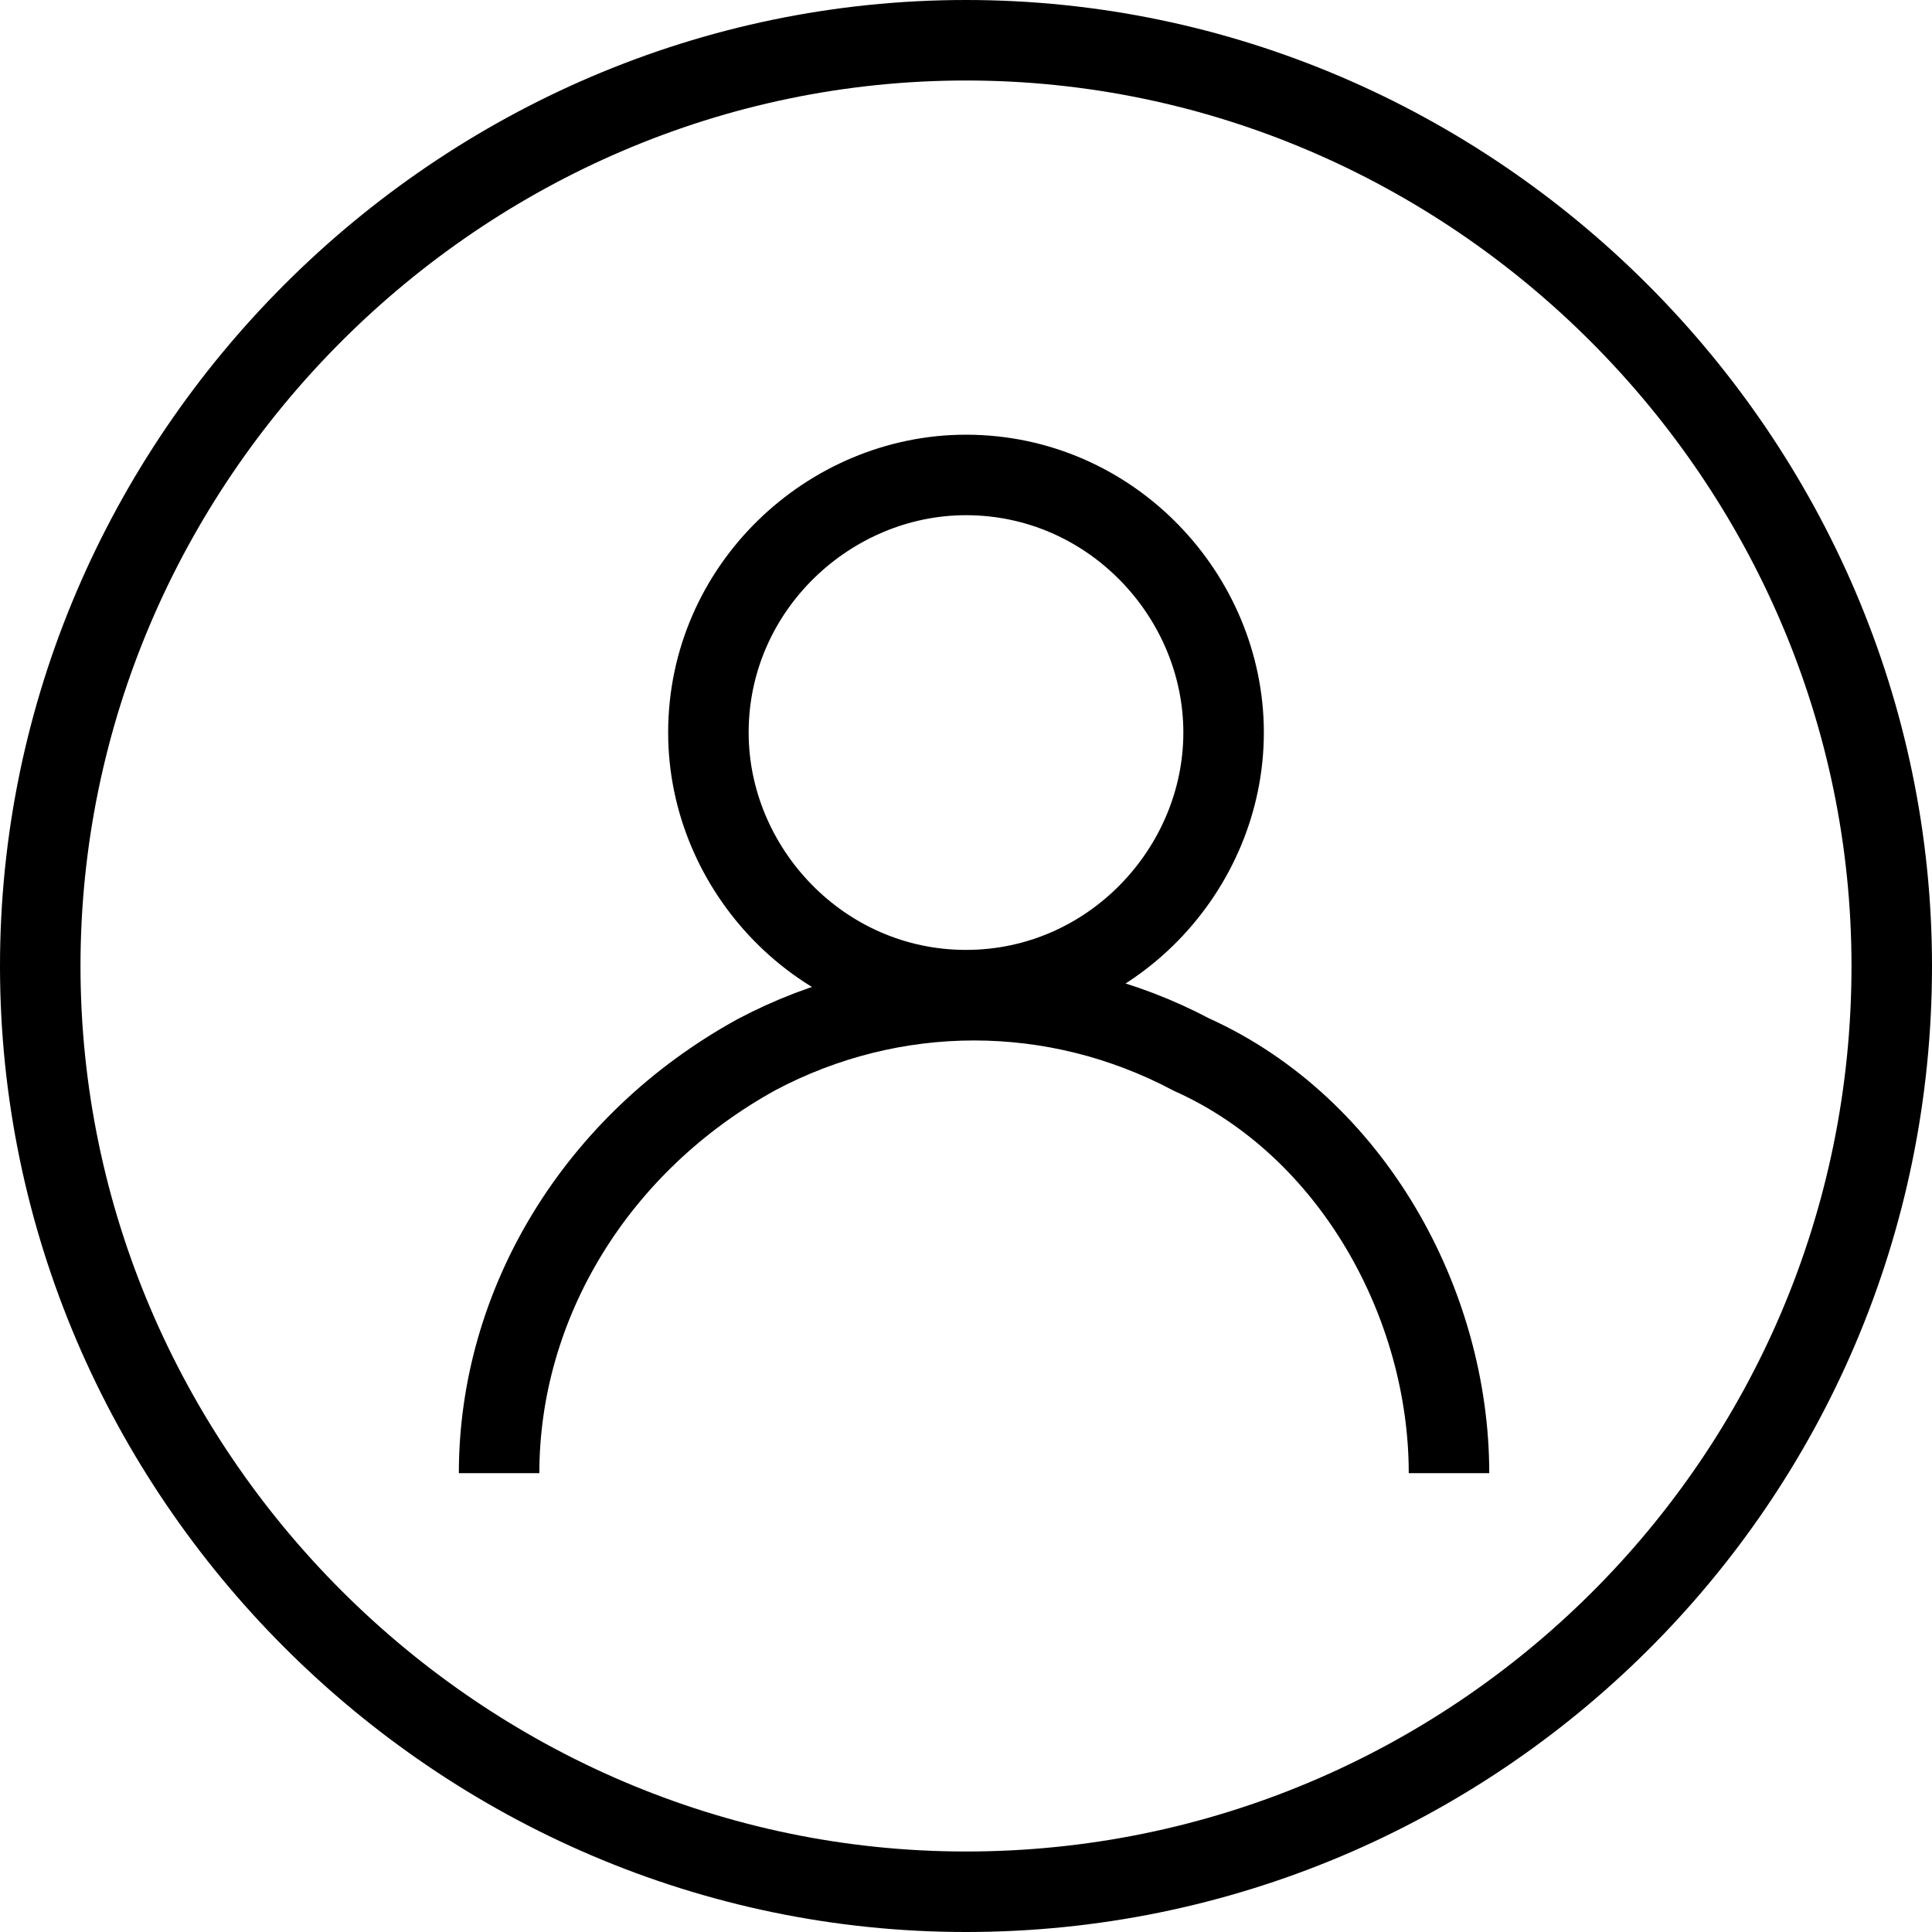 <?xml version="1.0" encoding="UTF-8"?>
<svg width="24px" height="24px" viewBox="0 0 24 24" version="1.1" xmlns="http://www.w3.org/2000/svg" xmlns:xlink="http://www.w3.org/1999/xlink">
    <!-- Generator: Sketch 49.3 (51167) - http://www.bohemiancoding.com/sketch -->
    <title>Untitled 4</title>
    <desc>Created with Sketch.</desc>
    <defs></defs>
    <g id="Page-1" stroke="none" stroke-width="1" fill="none" fill-rule="evenodd">
        <g id="kr-ownership-icon-24px" stroke="#000000">
            <path d="M12,23.5 C5.7,23.5 0.5,18.3 0.5,12 C0.5,5.7 5.7,0.5 12,0.5 C18.3,0.5 23.5,5.7 23.5,12 C23.5,18.4 18.3,23.5 12,23.5 Z" id="Shape"></path>
            <path d="M6.2,18.3 C6.2,16.2 7.4,14.2 9.4,13.1 C11.1,12.2 13.1,12.2 14.8,13.1 C16.8,14 18,16.2 18,18.3" id="Shape"></path>
            <path d="M12,12.3 C10.2,12.3 8.8,10.8 8.8,9.1 C8.8,7.3 10.3,5.9 12,5.9 C13.8,5.9 15.2,7.4 15.2,9.1 C15.2,10.8 13.8,12.3 12,12.3 Z" id="Shape"></path>
        </g>
    </g>
</svg>